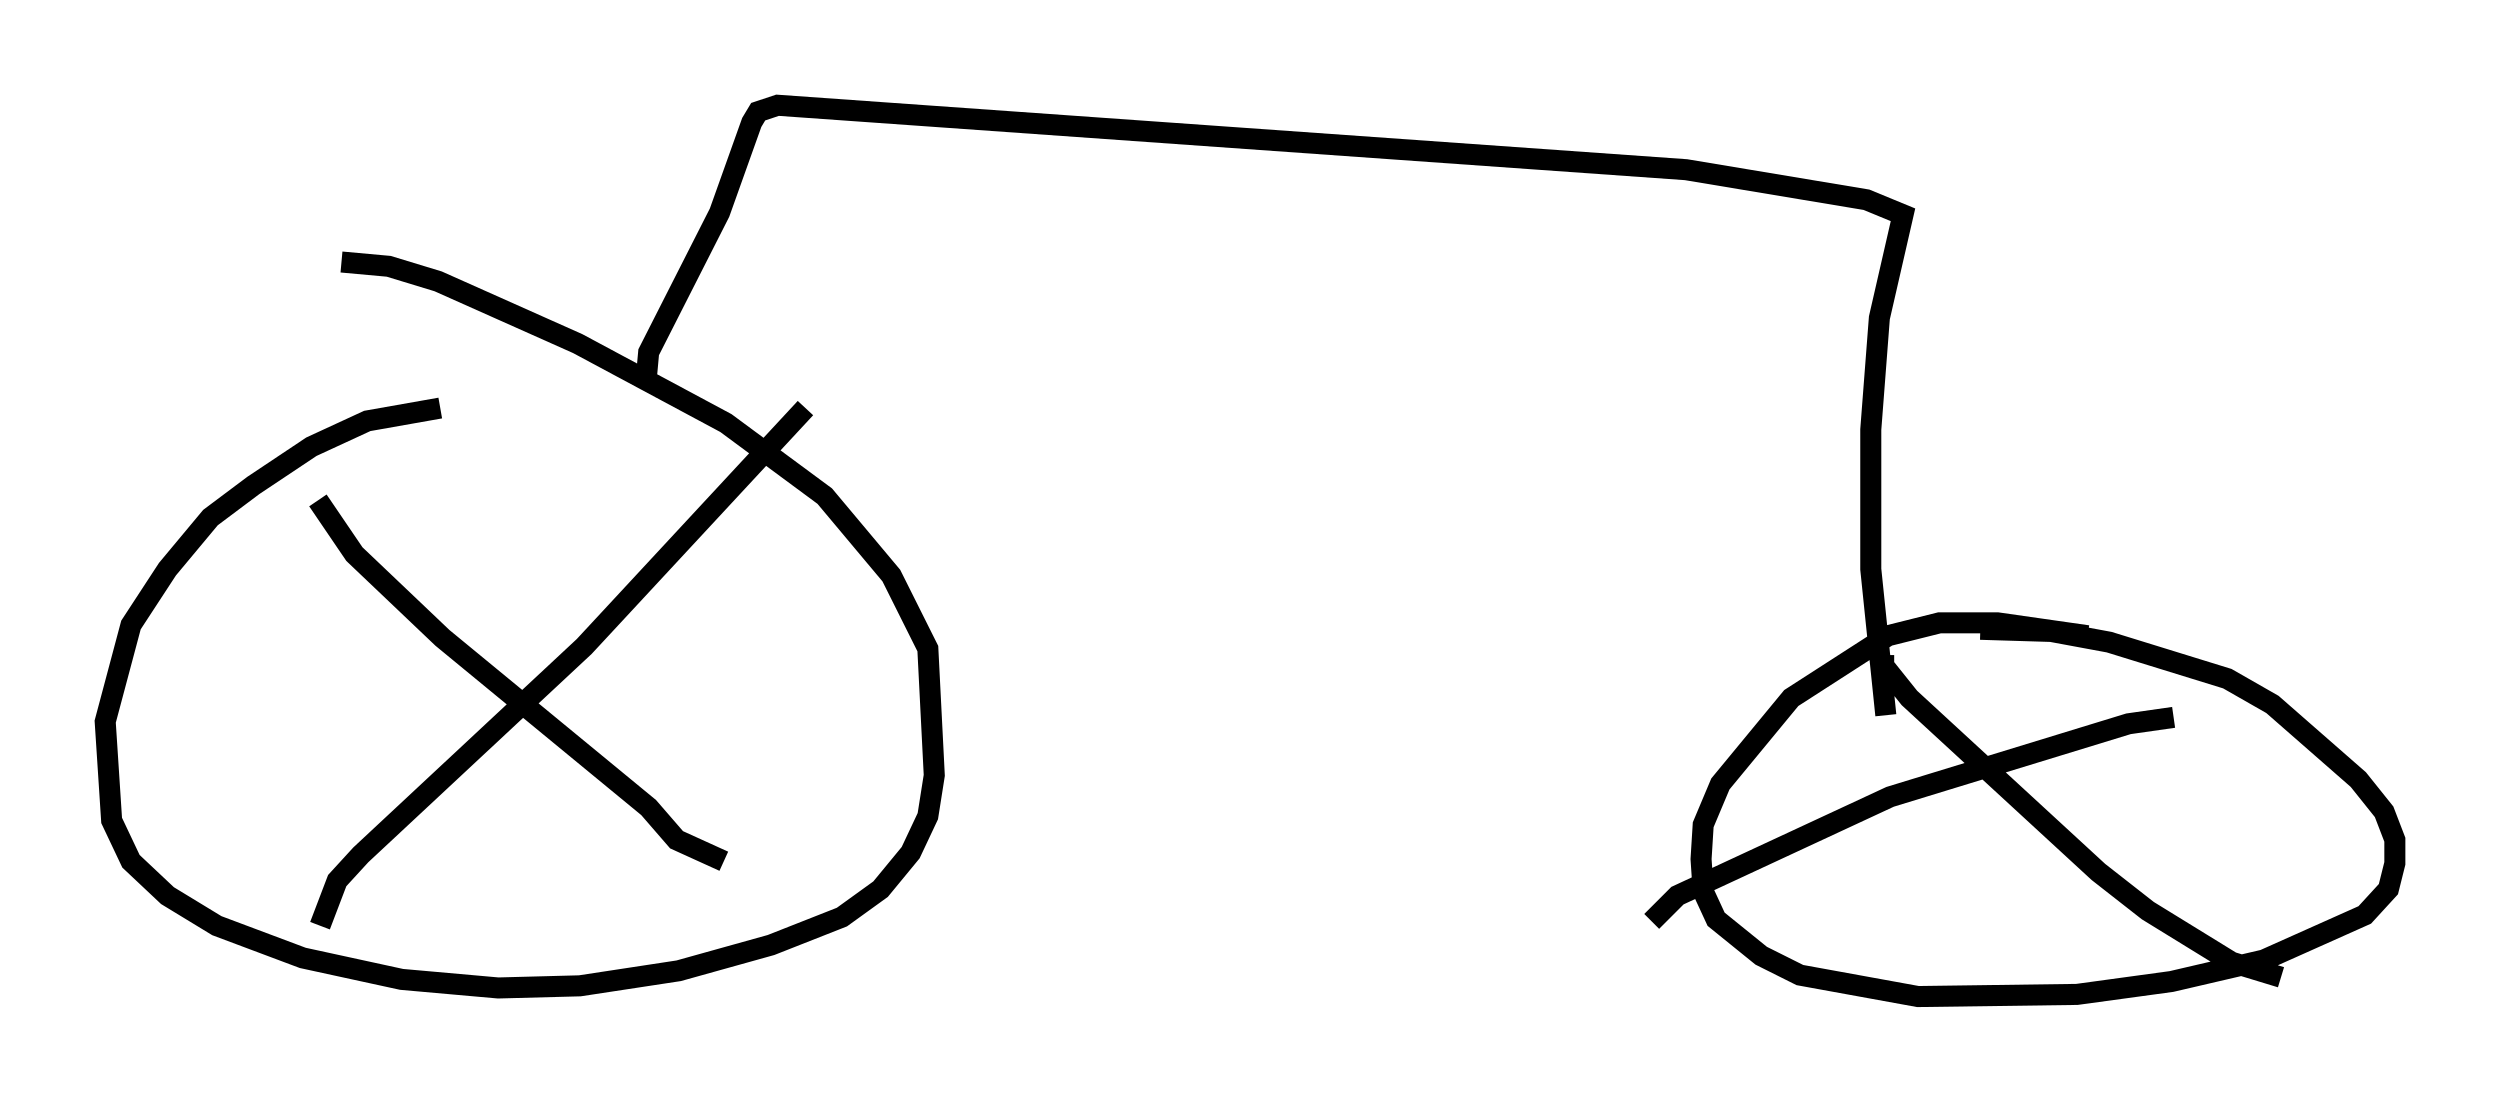 <?xml version="1.0" encoding="utf-8" ?>
<svg baseProfile="full" height="52.365" version="1.1" width="118.822" xmlns="http://www.w3.org/2000/svg" xmlns:ev="http://www.w3.org/2001/xml-events" xmlns:xlink="http://www.w3.org/1999/xlink"><defs /><rect fill="white" height="52.365" width="118.822" x="0" y="0" /><path d="M24.192, 19.802 m-3.267, -0.408 l-3.471, 0.613 -2.654, 1.225 l-2.756, 1.838 -2.042, 1.531 l-2.042, 2.45 -1.735, 2.654 l-1.225, 4.594 0.306, 4.696 l0.919, 1.94 1.735, 1.633 l2.348, 1.429 4.083, 1.531 l4.696, 1.021 4.594, 0.408 l3.879, -0.102 4.696, -0.715 l4.39, -1.225 3.369, -1.327 l1.838, -1.327 1.429, -1.735 l0.817, -1.735 0.306, -1.94 l-0.306, -6.023 -1.735, -3.471 l-3.165, -3.777 -4.696, -3.471 l-7.044, -3.777 -6.635, -2.96 l-2.348, -0.715 -2.246, -0.204 m82.995, 17.763 l-4.288, -0.613 -2.756, 0.0 l-2.45, 0.613 -4.594, 2.96 l-3.369, 4.083 -0.817, 1.94 l-0.102, 1.633 0.102, 1.531 l0.613, 1.327 2.144, 1.735 l1.838, 0.919 5.615, 1.021 l7.554, -0.102 4.492, -0.613 l4.39, -1.021 4.798, -2.144 l1.123, -1.225 0.306, -1.225 l0.0, -1.123 -0.51, -1.327 l-1.225, -1.531 -4.083, -3.573 l-2.144, -1.225 -5.615, -1.735 l-2.756, -0.51 -3.369, -0.102 m-4.594, 1.225 l0.0, 0.51 1.225, 1.531 l8.983, 8.269 2.348, 1.838 l3.981, 2.45 2.348, 0.715 m-5.104, -12.352 l-2.144, 0.306 -11.331, 3.471 l-10.106, 4.696 -1.225, 1.225 m-63.394, -20.009 l1.735, 2.552 4.185, 3.981 l9.8, 8.065 1.327, 1.531 l2.246, 1.021 m-19.192, 3.063 l0.817, -2.144 1.123, -1.225 l10.617, -9.902 10.515, -11.331 m-7.554, -1.531 l0.102, -1.123 3.369, -6.635 l1.531, -4.288 0.306, -0.51 l0.919, -0.306 43.182, 3.063 l8.575, 1.429 1.735, 0.715 l-1.123, 4.9 -0.408, 5.308 l0.0, 6.635 0.715, 6.942 " fill="none" stroke="black" stroke-width="1" /></svg>